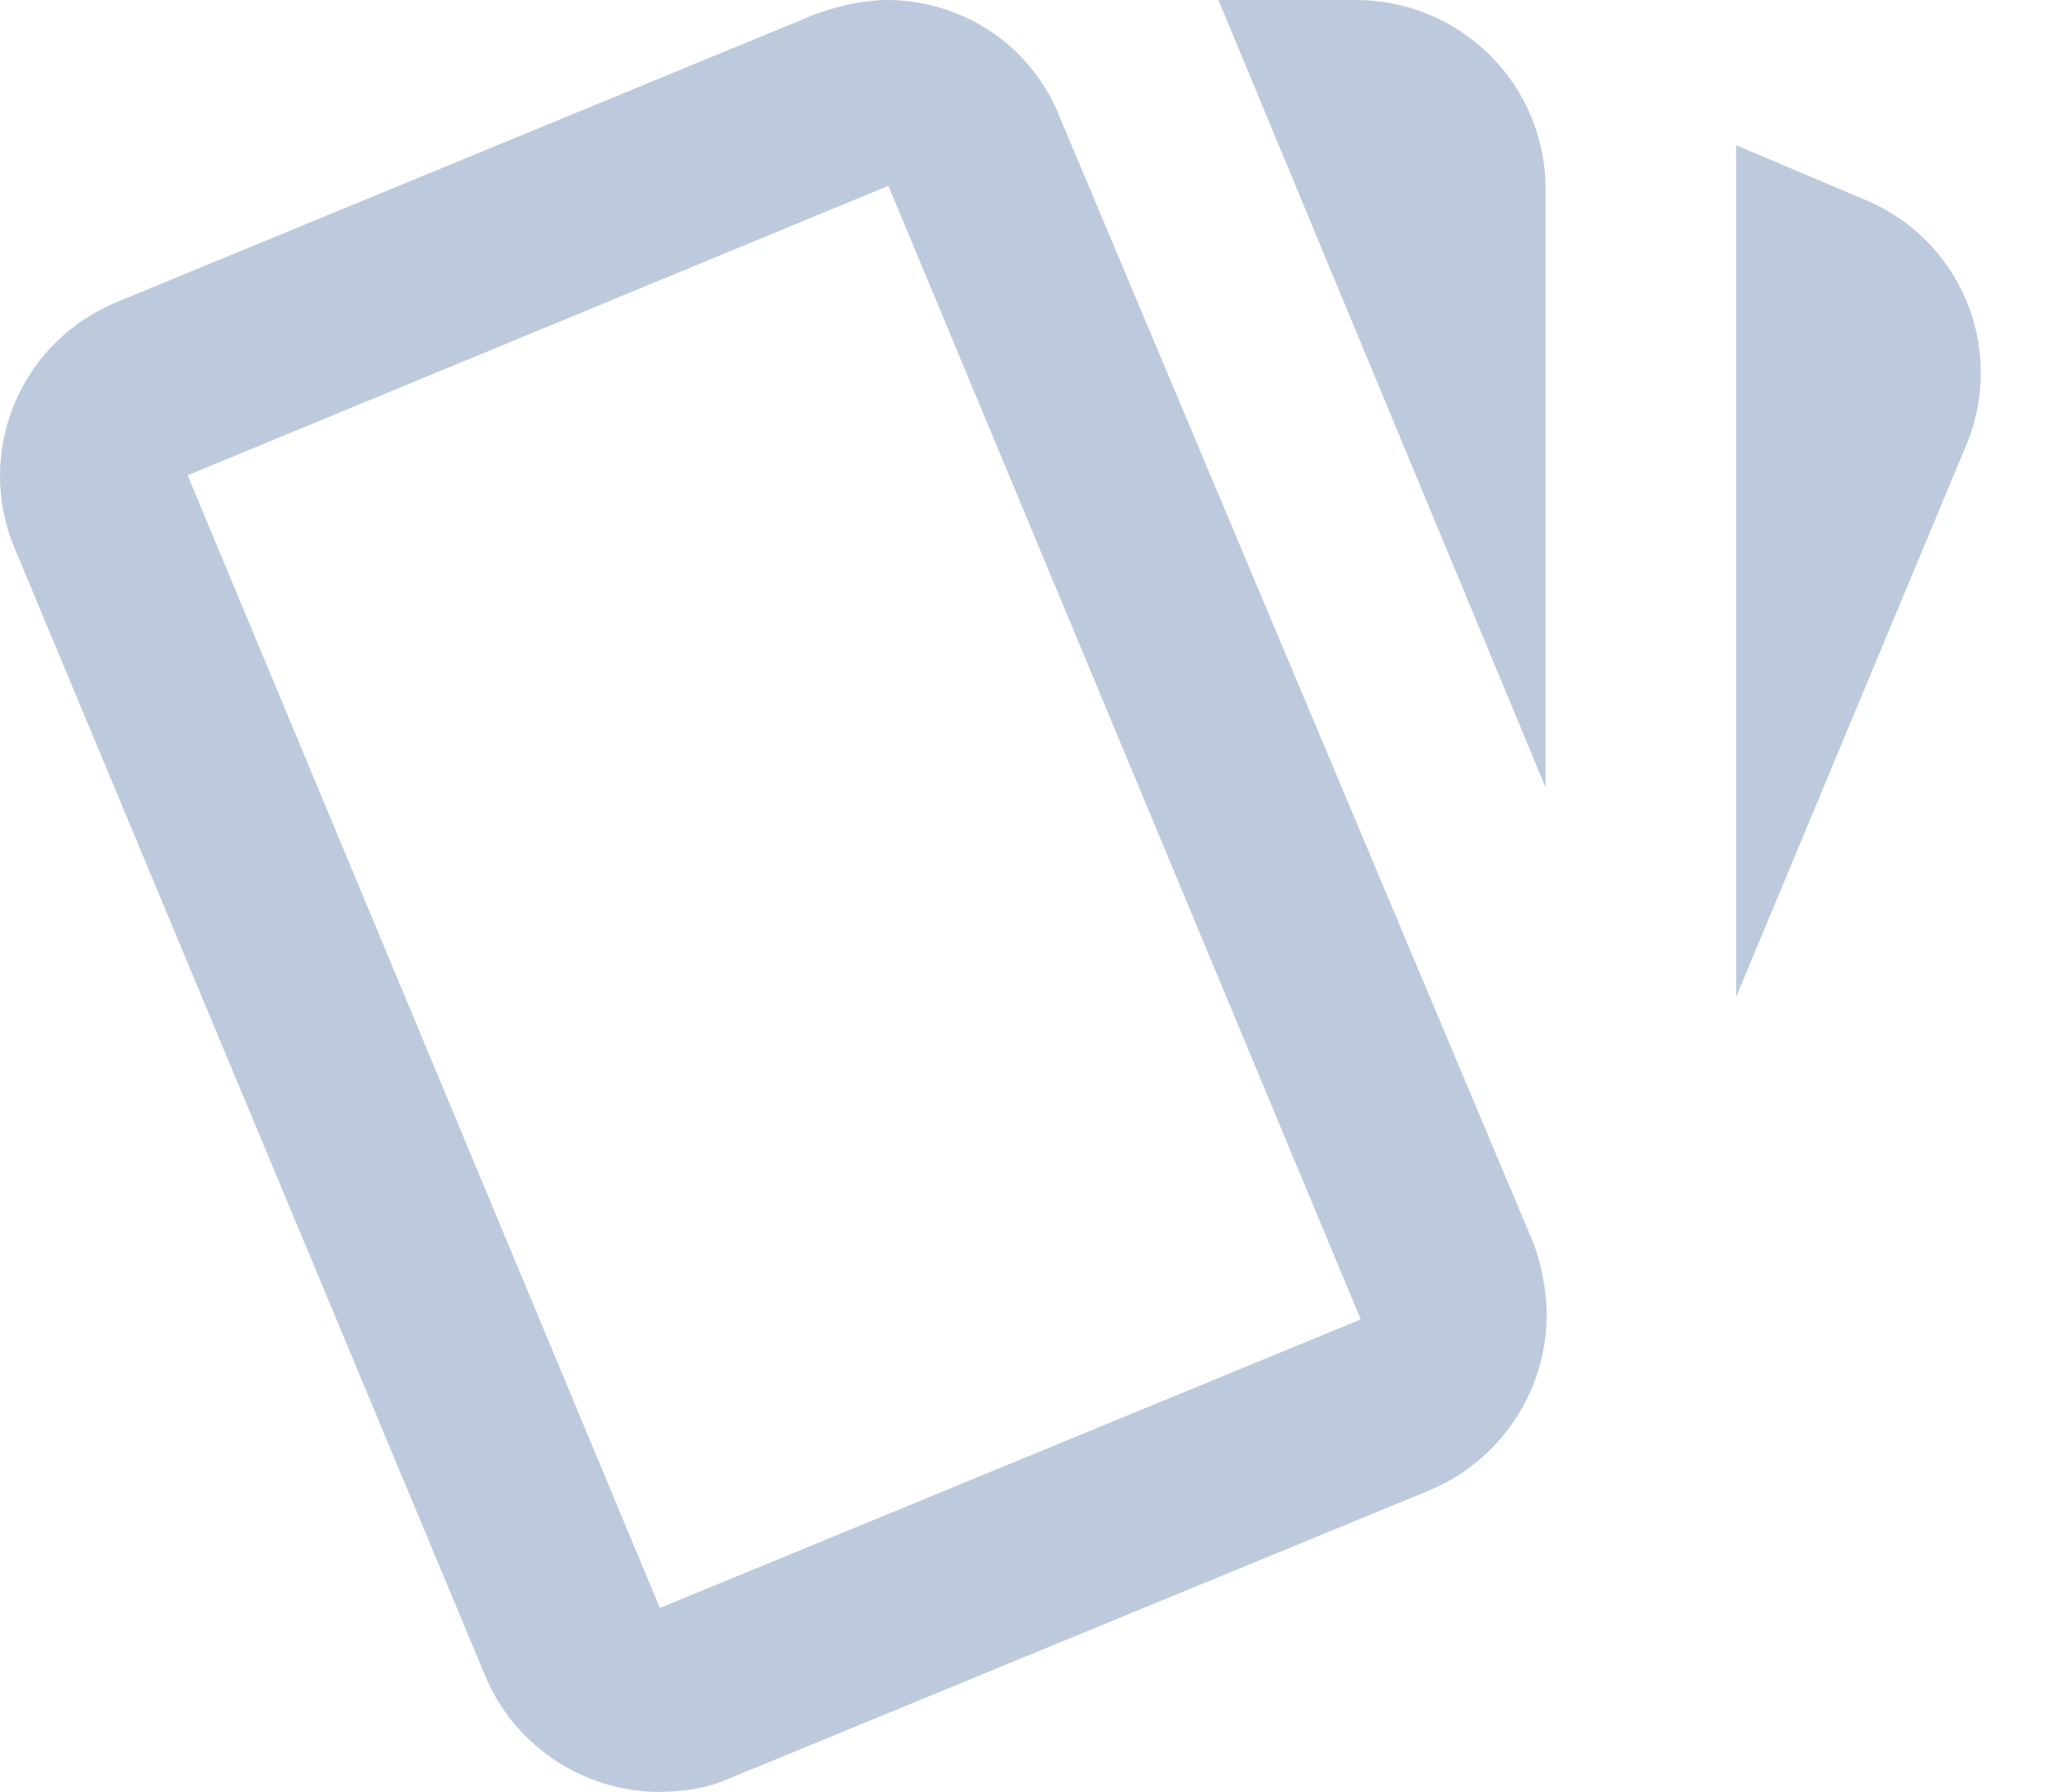 <svg width="23" height="20" viewBox="0 0 23 20" fill="none" xmlns="http://www.w3.org/2000/svg">
<path d="M9.914 0C9.639 0 9.364 0.063 9.099 0.158L1.311 3.368C0.793 3.579 0.38 3.986 0.164 4.499C-0.052 5.013 -0.055 5.59 0.157 6.105L5.406 18.684C5.561 19.066 5.825 19.394 6.166 19.628C6.506 19.861 6.908 19.991 7.322 20C7.597 20 7.882 19.968 8.158 19.842L15.957 16.632C16.334 16.473 16.656 16.21 16.887 15.874C17.118 15.538 17.247 15.143 17.259 14.737C17.269 14.474 17.216 14.168 17.121 13.895L11.83 1.316C11.68 0.931 11.418 0.599 11.076 0.364C10.734 0.13 10.329 0.003 9.914 0ZM13.597 0L17.248 8.789V2.105C17.248 1.547 17.025 1.011 16.628 0.617C16.231 0.222 15.693 0 15.132 0M19.375 1.621V11.126L21.947 4.958C22.052 4.703 22.106 4.43 22.105 4.154C22.104 3.878 22.049 3.606 21.942 3.351C21.834 3.097 21.678 2.866 21.481 2.672C21.284 2.478 21.05 2.325 20.793 2.221M9.914 2.074L15.185 14.726L7.364 17.947L2.094 5.305" fill="#BDCADE"/>
</svg>
